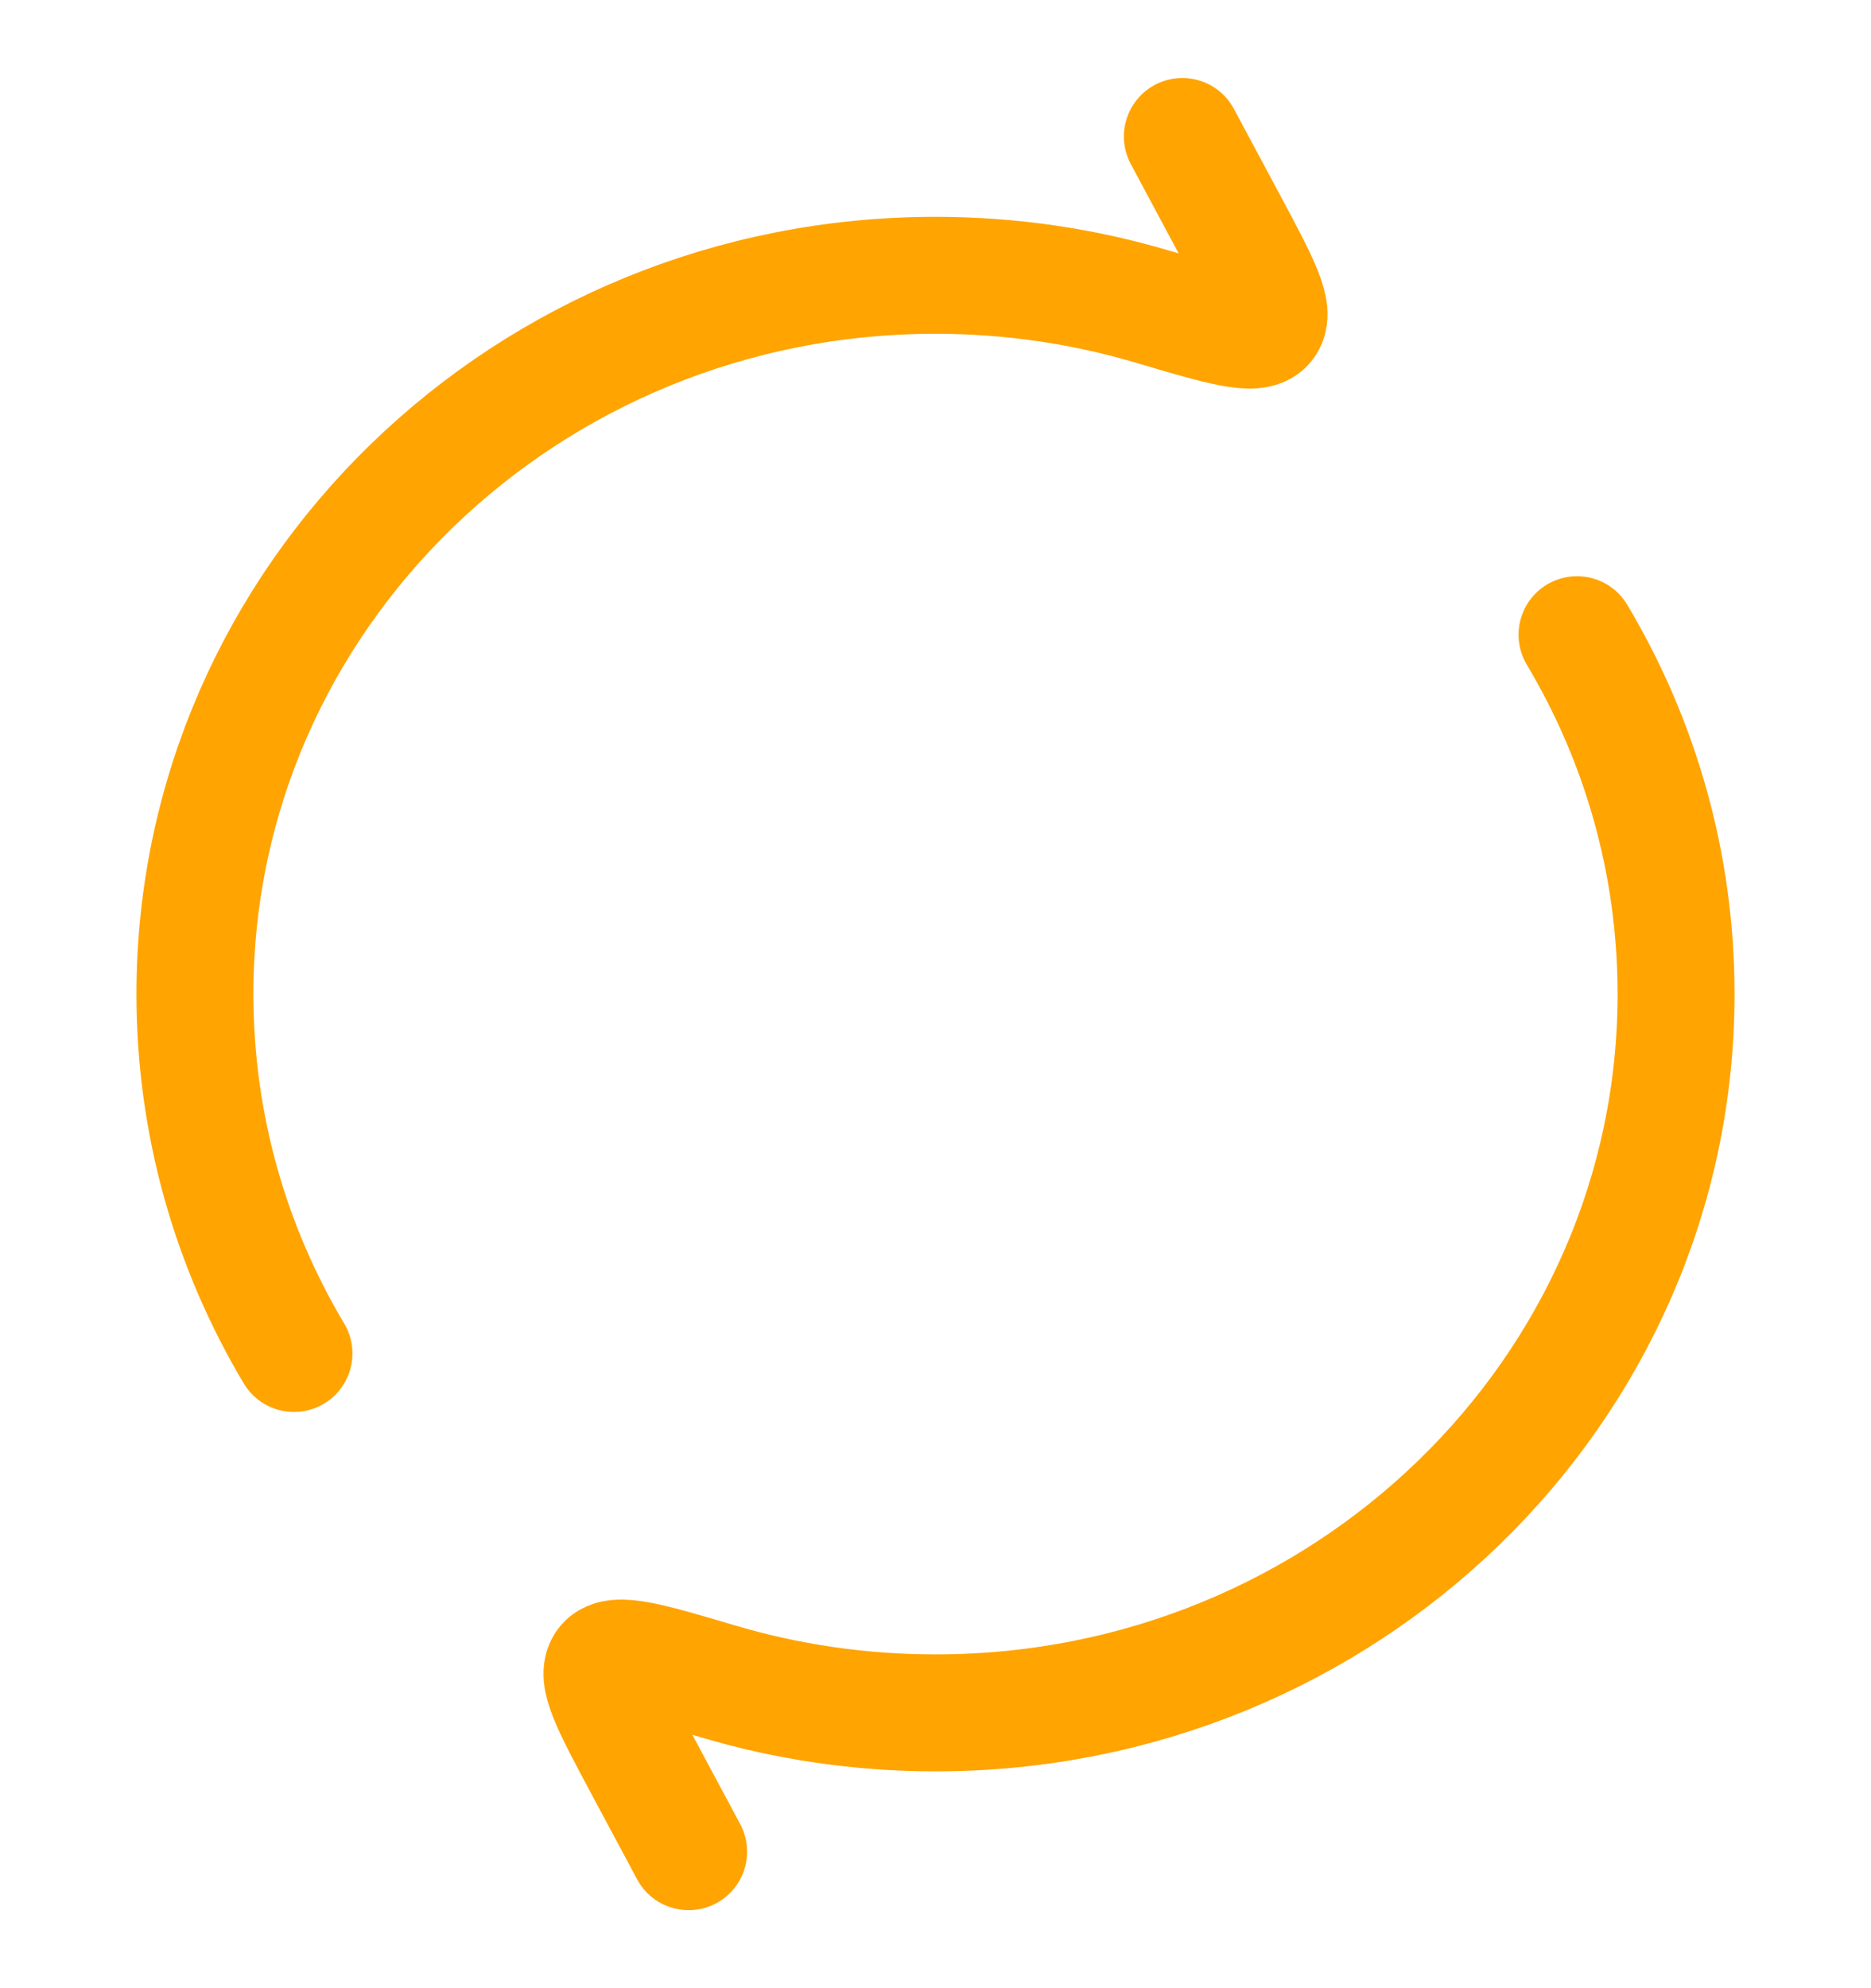 <svg
  width="16"
  height="17"
  viewBox="0 0 16 17"
  fill="none"
  xmlns="http://www.w3.org/2000/svg"
>
  <g clip-path="url(#clip0_241_1003)">
    <path
      d="M10.111 1.167L10.51 1.912C10.779 2.415 10.914 2.667 10.825 2.775C10.736 2.883 10.442 2.796 9.855 2.622C9.269 2.448 8.646 2.354 8 2.354C4.502 2.354 1.667 5.105 1.667 8.5C1.667 9.619 1.975 10.669 2.514 11.573M5.889 15.833L5.49 15.088C5.221 14.584 5.086 14.332 5.175 14.224C5.264 14.117 5.558 14.204 6.145 14.378C6.731 14.552 7.354 14.646 8 14.646C11.498 14.646 14.333 11.894 14.333 8.5C14.333 7.38 14.025 6.331 13.486 5.427"
      stroke="#FFA400"
      stroke-linecap="round"
      stroke-linejoin="round"
    />
  </g>
  <defs>
    <clipPath id="clip0_241_1003">
      <rect width="16" height="16" fill="white" transform="translate(0 0.5)" />
    </clipPath>
  </defs>
</svg>
